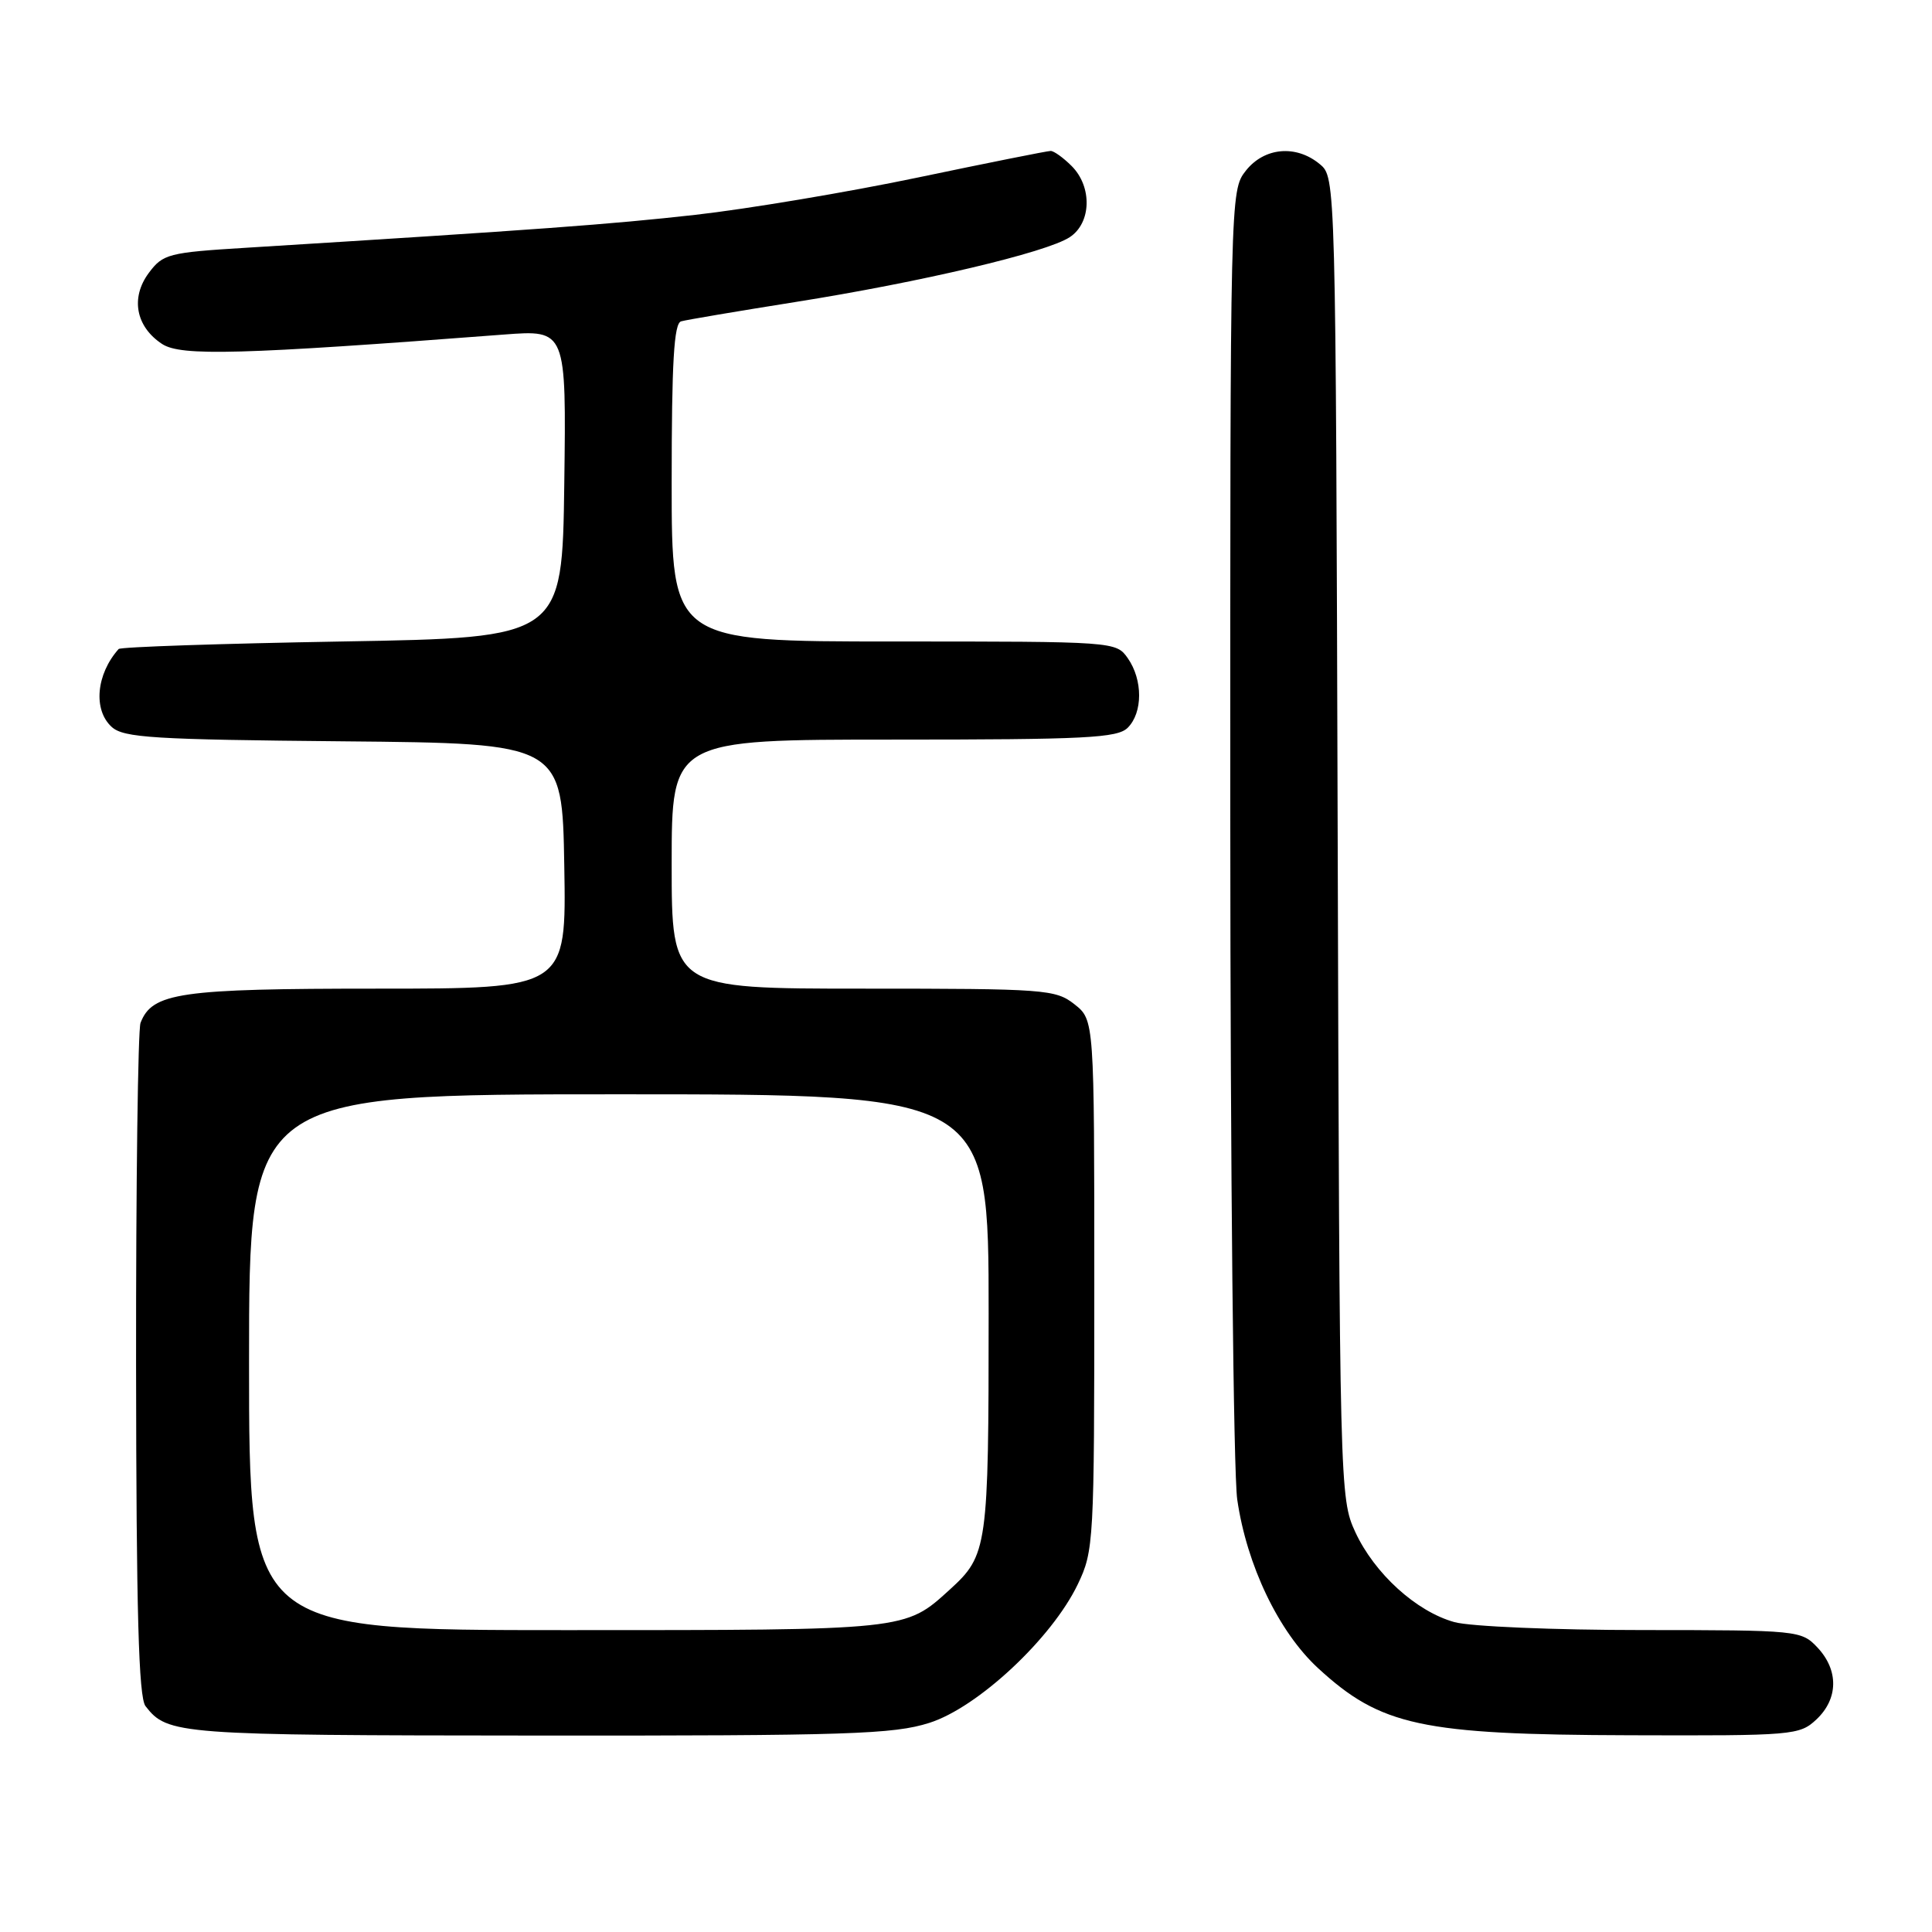 <?xml version="1.0" encoding="UTF-8" standalone="no"?>
<!DOCTYPE svg PUBLIC "-//W3C//DTD SVG 1.1//EN" "http://www.w3.org/Graphics/SVG/1.1/DTD/svg11.dtd" >
<svg xmlns="http://www.w3.org/2000/svg" xmlns:xlink="http://www.w3.org/1999/xlink" version="1.1" viewBox="0 0 256 256">
 <g >
 <path fill="currentColor"
d=" M 123.14 228.29 C 129.57 226.25 139.37 217.10 142.81 209.93 C 144.94 205.50 145.00 204.33 145.00 170.26 C 145.00 135.15 145.00 135.15 142.37 133.07 C 139.86 131.10 138.51 131.00 114.37 131.00 C 89.00 131.00 89.00 131.00 89.00 114.50 C 89.00 98.00 89.00 98.00 118.43 98.00 C 143.85 98.00 148.07 97.79 149.43 96.43 C 151.44 94.42 151.44 90.08 149.44 87.22 C 147.89 85.01 147.74 85.00 118.44 85.00 C 89.00 85.00 89.00 85.00 89.00 63.97 C 89.00 48.00 89.30 42.85 90.25 42.58 C 90.94 42.38 97.72 41.24 105.32 40.03 C 121.99 37.39 138.66 33.46 141.74 31.43 C 144.62 29.55 144.75 24.75 142.00 22.00 C 140.90 20.90 139.65 20.00 139.22 20.00 C 138.79 20.00 130.85 21.59 121.58 23.53 C 112.30 25.47 99.04 27.69 92.11 28.47 C 80.84 29.73 71.49 30.42 32.60 32.83 C 22.33 33.46 21.59 33.65 19.72 36.16 C 17.27 39.45 17.99 43.29 21.48 45.58 C 23.98 47.22 31.84 47.00 66.77 44.33 C 75.04 43.70 75.04 43.70 74.77 64.10 C 74.50 84.50 74.50 84.50 45.33 85.00 C 29.29 85.28 15.96 85.72 15.72 86.00 C 12.74 89.34 12.32 94.08 14.81 96.33 C 16.39 97.76 20.39 98.00 45.56 98.23 C 74.50 98.50 74.50 98.50 74.77 114.75 C 75.05 131.00 75.05 131.00 49.98 131.00 C 23.80 131.00 20.16 131.53 18.62 135.54 C 18.28 136.44 18.01 156.81 18.03 180.83 C 18.06 213.59 18.37 224.89 19.28 226.07 C 22.20 229.84 23.51 229.94 71.14 229.97 C 112.38 230.00 118.39 229.80 123.14 228.29 Z  M 240.69 227.83 C 243.59 225.10 243.65 221.32 240.83 218.31 C 238.69 216.04 238.31 216.00 217.58 215.99 C 205.96 215.99 194.81 215.52 192.72 214.94 C 187.67 213.54 182.13 208.51 179.58 203.00 C 177.53 198.56 177.50 197.29 177.25 111.00 C 176.99 23.50 176.99 23.50 174.88 21.75 C 171.74 19.14 167.52 19.52 165.07 22.63 C 163.01 25.25 163.00 25.79 163.02 108.88 C 163.03 154.87 163.44 195.28 163.94 198.69 C 165.20 207.40 169.42 216.21 174.64 221.03 C 182.96 228.69 188.32 229.85 215.94 229.93 C 237.64 230.00 238.45 229.93 240.69 227.83 Z  M 33.00 180.50 C 33.00 145.00 33.00 145.00 82.00 145.00 C 131.00 145.00 131.00 145.00 131.00 174.05 C 131.00 205.08 130.86 206.07 125.85 210.63 C 119.89 216.05 120.35 216.00 75.05 216.00 C 33.00 216.00 33.00 216.00 33.00 180.50 Z "/>
</g>
</svg>